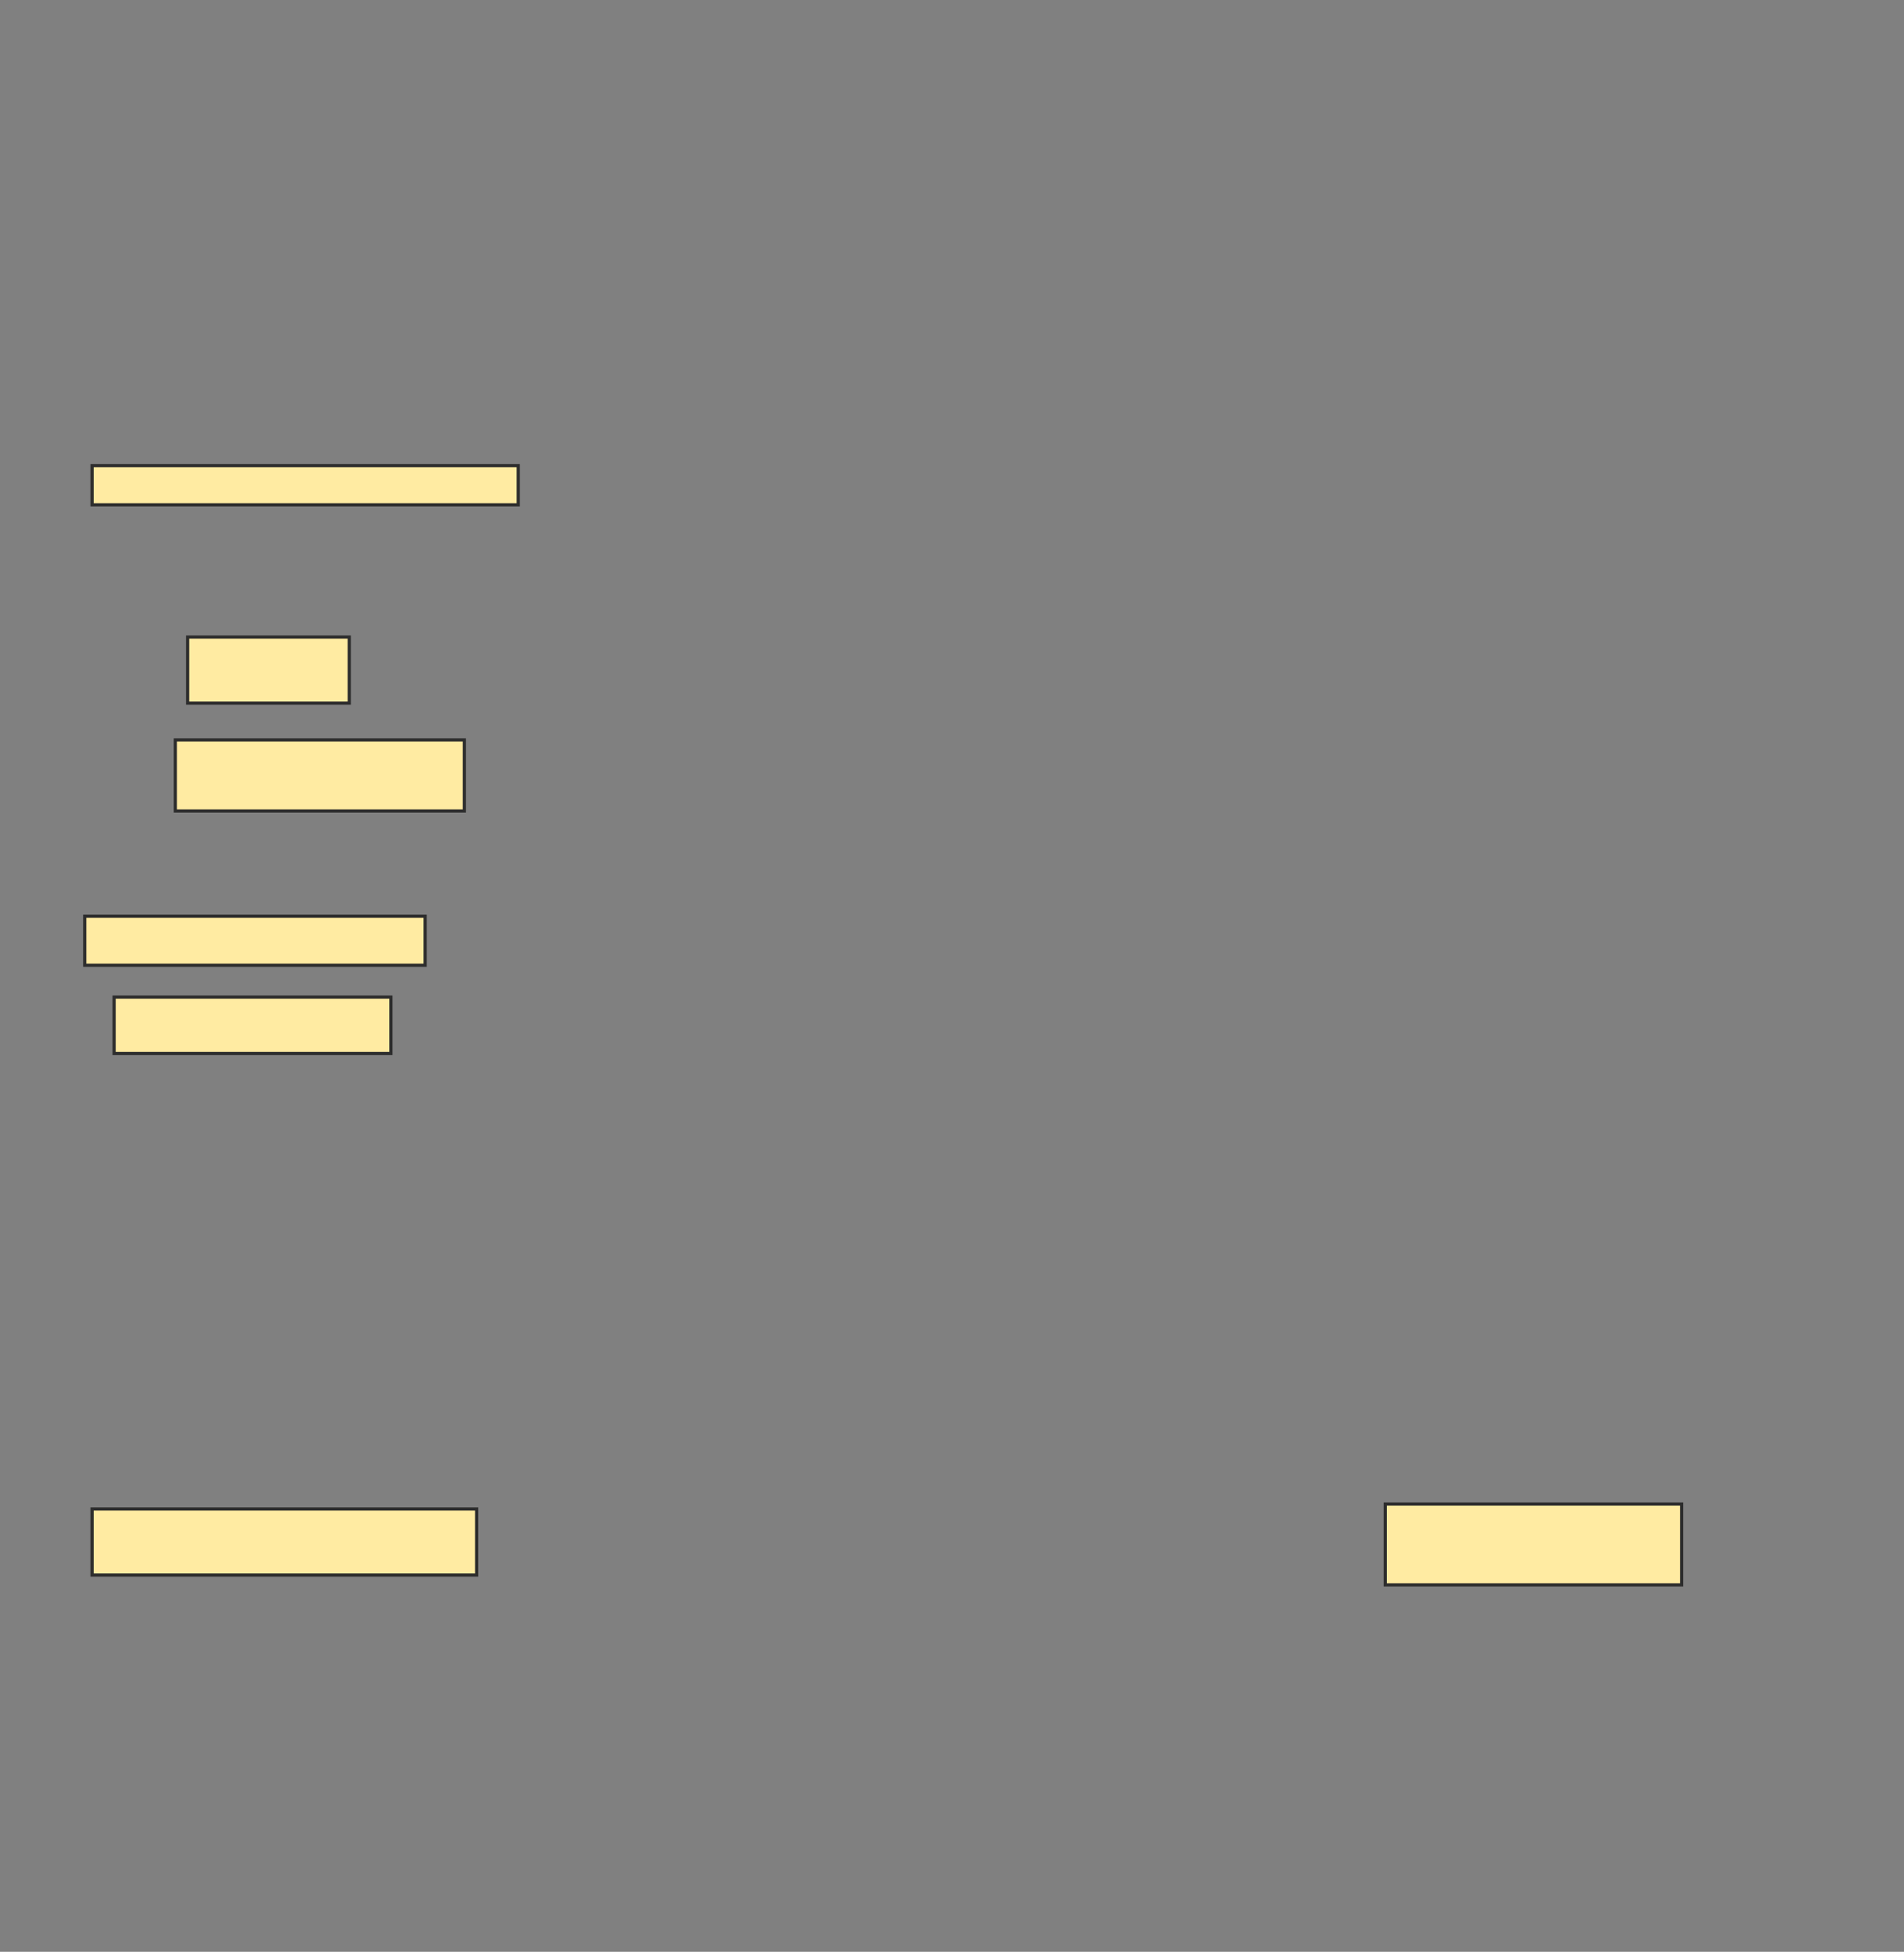 <svg xmlns="http://www.w3.org/2000/svg" width="598" height="613">
 <rect width="100%" height="100%" fill="#808080" stroke="none"/>
 <!-- Created with Image Occlusion Enhanced -->
 <g>
  <title>Labels</title>
 </g>
 <g>
  <title>Masks</title>
  <rect id="30c07117903a4e5b899d45cabfcd01b0-ao-1" height="12.308" width="133.846" y="146.231" x="28.923" stroke="#2D2D2D" fill="#FFEBA2"/>
  <rect id="30c07117903a4e5b899d45cabfcd01b0-ao-2" height="20.769" width="50.769" y="200.077" x="58.923" stroke="#2D2D2D" fill="#FFEBA2"/>
  <rect id="30c07117903a4e5b899d45cabfcd01b0-ao-3" height="22.308" width="90.769" y="232.385" x="55.077" stroke="#2D2D2D" fill="#FFEBA2"/>
  <rect id="30c07117903a4e5b899d45cabfcd01b0-ao-4" height="15.385" width="106.923" y="287.769" x="26.615" stroke="#2D2D2D" fill="#FFEBA2"/>
  <rect id="30c07117903a4e5b899d45cabfcd01b0-ao-5" height="17.692" width="86.923" y="313.154" x="35.846" stroke="#2D2D2D" fill="#FFEBA2"/>
  <rect id="30c07117903a4e5b899d45cabfcd01b0-ao-6" height="20.769" width="120.769" y="473.923" x="28.923" stroke="#2D2D2D" fill="#FFEBA2"/>
  <rect id="30c07117903a4e5b899d45cabfcd01b0-ao-7" height="25.385" width="93.077" y="472.385" x="435.077" stroke="#2D2D2D" fill="#FFEBA2"/>
  
 </g>
</svg>